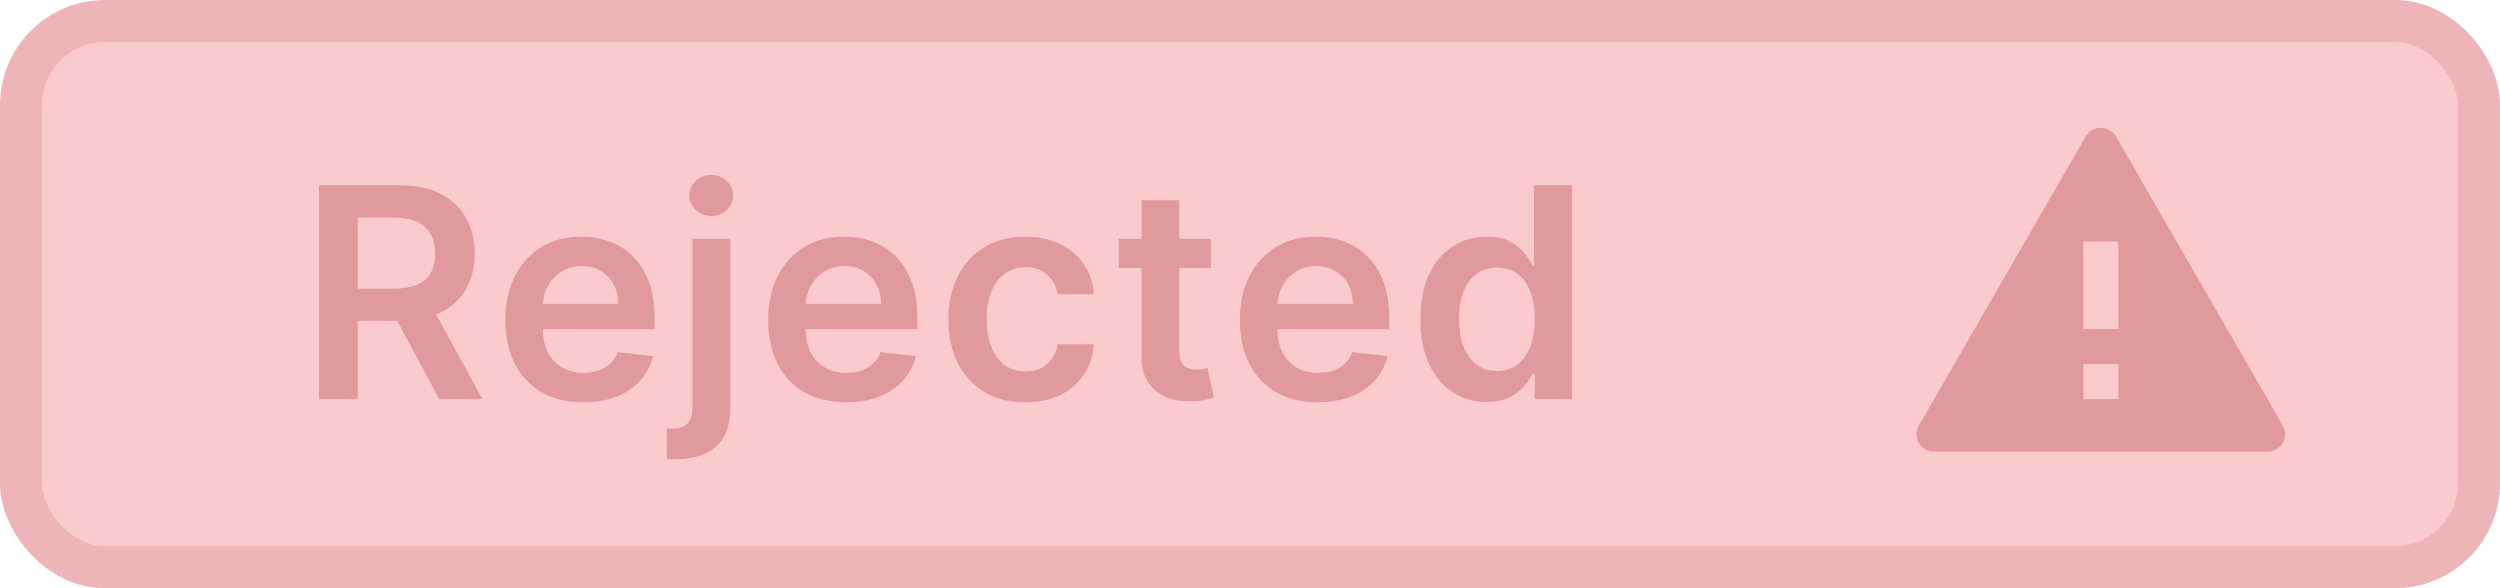 <svg width="119" height="28" viewBox="0 0 119 28" fill="none" xmlns="http://www.w3.org/2000/svg">
<rect x="1" y="1" width="117" height="26" rx="4" fill="#FBCACD" stroke="#EDB5B8" stroke-width="2"/>
<path d="M15.185 19V8.818H19.004C19.786 8.818 20.442 8.954 20.972 9.226C21.506 9.498 21.909 9.879 22.18 10.369C22.456 10.857 22.593 11.425 22.593 12.075C22.593 12.727 22.454 13.294 22.175 13.775C21.9 14.252 21.494 14.622 20.957 14.883C20.421 15.142 19.761 15.271 18.979 15.271H16.259V13.74H18.73C19.188 13.74 19.562 13.677 19.854 13.551C20.145 13.422 20.361 13.235 20.5 12.989C20.642 12.741 20.714 12.436 20.714 12.075C20.714 11.713 20.642 11.405 20.5 11.15C20.358 10.891 20.14 10.696 19.849 10.563C19.557 10.427 19.181 10.359 18.72 10.359H17.03V19H15.185ZM20.445 14.386L22.966 19H20.908L18.432 14.386H20.445ZM27.763 19.149C26.997 19.149 26.336 18.99 25.779 18.672C25.226 18.35 24.8 17.896 24.501 17.31C24.203 16.72 24.054 16.025 24.054 15.227C24.054 14.441 24.203 13.752 24.501 13.158C24.803 12.562 25.224 12.098 25.764 11.766C26.304 11.432 26.939 11.264 27.668 11.264C28.139 11.264 28.583 11.34 29 11.493C29.422 11.642 29.793 11.874 30.114 12.189C30.439 12.504 30.694 12.905 30.88 13.392C31.065 13.876 31.158 14.453 31.158 15.122V15.674H24.899V14.461H29.433C29.43 14.116 29.355 13.81 29.209 13.541C29.064 13.269 28.86 13.056 28.598 12.9C28.339 12.744 28.038 12.666 27.693 12.666C27.325 12.666 27.002 12.756 26.724 12.935C26.445 13.11 26.228 13.342 26.072 13.631C25.92 13.916 25.842 14.229 25.839 14.57V15.629C25.839 16.073 25.92 16.454 26.082 16.773C26.245 17.088 26.472 17.329 26.763 17.499C27.055 17.664 27.396 17.747 27.788 17.747C28.049 17.747 28.286 17.711 28.498 17.638C28.71 17.562 28.895 17.451 29.05 17.305C29.206 17.159 29.324 16.978 29.403 16.763L31.084 16.952C30.978 17.396 30.775 17.784 30.477 18.115C30.182 18.443 29.804 18.698 29.344 18.881C28.883 19.06 28.356 19.149 27.763 19.149ZM32.961 11.364H34.761V19.438C34.761 19.988 34.656 20.442 34.447 20.8C34.239 21.158 33.937 21.424 33.542 21.6C33.148 21.776 32.669 21.864 32.106 21.864C32.039 21.864 31.978 21.862 31.922 21.859C31.865 21.859 31.804 21.857 31.738 21.854V20.387C31.788 20.39 31.832 20.392 31.872 20.392C31.912 20.395 31.953 20.397 31.996 20.397C32.341 20.397 32.588 20.312 32.737 20.143C32.886 19.978 32.961 19.734 32.961 19.413V11.364ZM33.856 10.28C33.567 10.28 33.32 10.185 33.115 9.996C32.913 9.804 32.812 9.574 32.812 9.305C32.812 9.034 32.913 8.803 33.115 8.614C33.32 8.422 33.567 8.326 33.856 8.326C34.141 8.326 34.384 8.422 34.587 8.614C34.792 8.803 34.895 9.034 34.895 9.305C34.895 9.574 34.792 9.804 34.587 9.996C34.384 10.185 34.141 10.28 33.856 10.28ZM40.272 19.149C39.506 19.149 38.845 18.99 38.288 18.672C37.735 18.35 37.309 17.896 37.011 17.31C36.712 16.72 36.563 16.025 36.563 15.227C36.563 14.441 36.712 13.752 37.011 13.158C37.312 12.562 37.733 12.098 38.273 11.766C38.813 11.432 39.448 11.264 40.177 11.264C40.648 11.264 41.092 11.34 41.51 11.493C41.931 11.642 42.302 11.874 42.623 12.189C42.948 12.504 43.203 12.905 43.389 13.392C43.575 13.876 43.667 14.453 43.667 15.122V15.674H37.408V14.461H41.942C41.939 14.116 41.864 13.81 41.719 13.541C41.573 13.269 41.369 13.056 41.107 12.9C40.849 12.744 40.547 12.666 40.202 12.666C39.834 12.666 39.511 12.756 39.233 12.935C38.954 13.11 38.737 13.342 38.581 13.631C38.429 13.916 38.351 14.229 38.348 14.57V15.629C38.348 16.073 38.429 16.454 38.591 16.773C38.754 17.088 38.981 17.329 39.273 17.499C39.564 17.664 39.906 17.747 40.297 17.747C40.559 17.747 40.795 17.711 41.008 17.638C41.22 17.562 41.404 17.451 41.559 17.305C41.715 17.159 41.833 16.978 41.913 16.763L43.593 16.952C43.487 17.396 43.285 17.784 42.986 18.115C42.691 18.443 42.313 18.698 41.853 18.881C41.392 19.06 40.865 19.149 40.272 19.149ZM48.801 19.149C48.039 19.149 47.384 18.982 46.837 18.647C46.294 18.312 45.874 17.85 45.579 17.26C45.288 16.667 45.142 15.984 45.142 15.212C45.142 14.436 45.291 13.752 45.589 13.158C45.888 12.562 46.309 12.098 46.852 11.766C47.399 11.432 48.045 11.264 48.791 11.264C49.411 11.264 49.959 11.379 50.437 11.607C50.917 11.833 51.3 12.152 51.585 12.567C51.87 12.978 52.032 13.458 52.072 14.008H50.352C50.282 13.641 50.117 13.334 49.855 13.089C49.596 12.84 49.25 12.716 48.816 12.716C48.448 12.716 48.125 12.815 47.846 13.014C47.568 13.21 47.351 13.492 47.195 13.859C47.043 14.227 46.966 14.668 46.966 15.182C46.966 15.702 47.043 16.15 47.195 16.524C47.348 16.895 47.561 17.182 47.837 17.384C48.115 17.583 48.441 17.683 48.816 17.683C49.081 17.683 49.318 17.633 49.527 17.533C49.739 17.431 49.916 17.283 50.059 17.091C50.201 16.899 50.299 16.665 50.352 16.39H52.072C52.029 16.93 51.87 17.409 51.595 17.827C51.32 18.241 50.945 18.566 50.471 18.801C49.998 19.033 49.441 19.149 48.801 19.149ZM57.643 11.364V12.756H53.253V11.364H57.643ZM54.337 9.534H56.137V16.703C56.137 16.945 56.173 17.131 56.246 17.26C56.322 17.386 56.422 17.472 56.545 17.518C56.667 17.565 56.803 17.588 56.952 17.588C57.065 17.588 57.168 17.58 57.261 17.563C57.357 17.547 57.429 17.532 57.479 17.518L57.782 18.925C57.686 18.959 57.549 18.995 57.37 19.035C57.194 19.075 56.979 19.098 56.724 19.104C56.273 19.118 55.867 19.05 55.505 18.901C55.144 18.748 54.858 18.513 54.645 18.195C54.437 17.876 54.334 17.479 54.337 17.001V9.534ZM62.727 19.149C61.962 19.149 61.3 18.99 60.743 18.672C60.19 18.35 59.764 17.896 59.466 17.31C59.167 16.72 59.018 16.025 59.018 15.227C59.018 14.441 59.167 13.752 59.466 13.158C59.767 12.562 60.188 12.098 60.728 11.766C61.269 11.432 61.904 11.264 62.633 11.264C63.103 11.264 63.547 11.34 63.965 11.493C64.386 11.642 64.757 11.874 65.079 12.189C65.403 12.504 65.659 12.905 65.844 13.392C66.03 13.876 66.123 14.453 66.123 15.122V15.674H59.863V14.461H64.397C64.394 14.116 64.32 13.81 64.174 13.541C64.028 13.269 63.824 13.056 63.562 12.9C63.304 12.744 63.002 12.666 62.657 12.666C62.29 12.666 61.966 12.756 61.688 12.935C61.41 13.11 61.193 13.342 61.037 13.631C60.884 13.916 60.806 14.229 60.803 14.57V15.629C60.803 16.073 60.884 16.454 61.047 16.773C61.209 17.088 61.436 17.329 61.728 17.499C62.02 17.664 62.361 17.747 62.752 17.747C63.014 17.747 63.251 17.711 63.463 17.638C63.675 17.562 63.859 17.451 64.015 17.305C64.171 17.159 64.288 16.978 64.368 16.763L66.048 16.952C65.942 17.396 65.74 17.784 65.442 18.115C65.147 18.443 64.769 18.698 64.308 18.881C63.847 19.06 63.32 19.149 62.727 19.149ZM70.759 19.134C70.159 19.134 69.622 18.98 69.148 18.672C68.674 18.364 68.3 17.916 68.025 17.329C67.75 16.743 67.612 16.03 67.612 15.192C67.612 14.343 67.751 13.627 68.03 13.044C68.311 12.457 68.691 12.015 69.168 11.717C69.645 11.415 70.177 11.264 70.764 11.264C71.211 11.264 71.579 11.34 71.868 11.493C72.156 11.642 72.385 11.823 72.554 12.035C72.723 12.244 72.854 12.441 72.947 12.626H73.021V8.818H74.826V19H73.056V17.797H72.947C72.854 17.983 72.719 18.18 72.544 18.389C72.368 18.594 72.136 18.77 71.848 18.916C71.559 19.061 71.197 19.134 70.759 19.134ZM71.261 17.658C71.642 17.658 71.967 17.555 72.236 17.349C72.504 17.141 72.708 16.851 72.847 16.479C72.986 16.108 73.056 15.676 73.056 15.182C73.056 14.688 72.986 14.259 72.847 13.894C72.711 13.53 72.509 13.246 72.241 13.044C71.975 12.842 71.649 12.741 71.261 12.741C70.86 12.741 70.525 12.845 70.257 13.054C69.988 13.263 69.786 13.551 69.65 13.919C69.514 14.287 69.447 14.708 69.447 15.182C69.447 15.659 69.514 16.085 69.65 16.459C69.79 16.831 69.993 17.124 70.262 17.34C70.534 17.552 70.867 17.658 71.261 17.658Z" fill="#E09A9D"/>
<path d="M100.722 6.5L108.66 20.25C108.733 20.377 108.772 20.52 108.772 20.667C108.772 20.813 108.733 20.957 108.66 21.083C108.587 21.21 108.482 21.315 108.355 21.389C108.228 21.462 108.085 21.5 107.938 21.5H92.062C91.915 21.5 91.772 21.462 91.645 21.389C91.518 21.315 91.413 21.21 91.34 21.083C91.267 20.957 91.228 20.813 91.228 20.667C91.228 20.52 91.267 20.377 91.34 20.25L99.278 6.5C99.351 6.373 99.457 6.268 99.583 6.195C99.71 6.122 99.854 6.083 100 6.083C100.146 6.083 100.29 6.122 100.417 6.195C100.543 6.268 100.648 6.373 100.722 6.5ZM99.167 17.334V19H100.833V17.334H99.167ZM99.167 11.5V15.667H100.833V11.5H99.167Z" fill="#E09A9D"/>
</svg>
